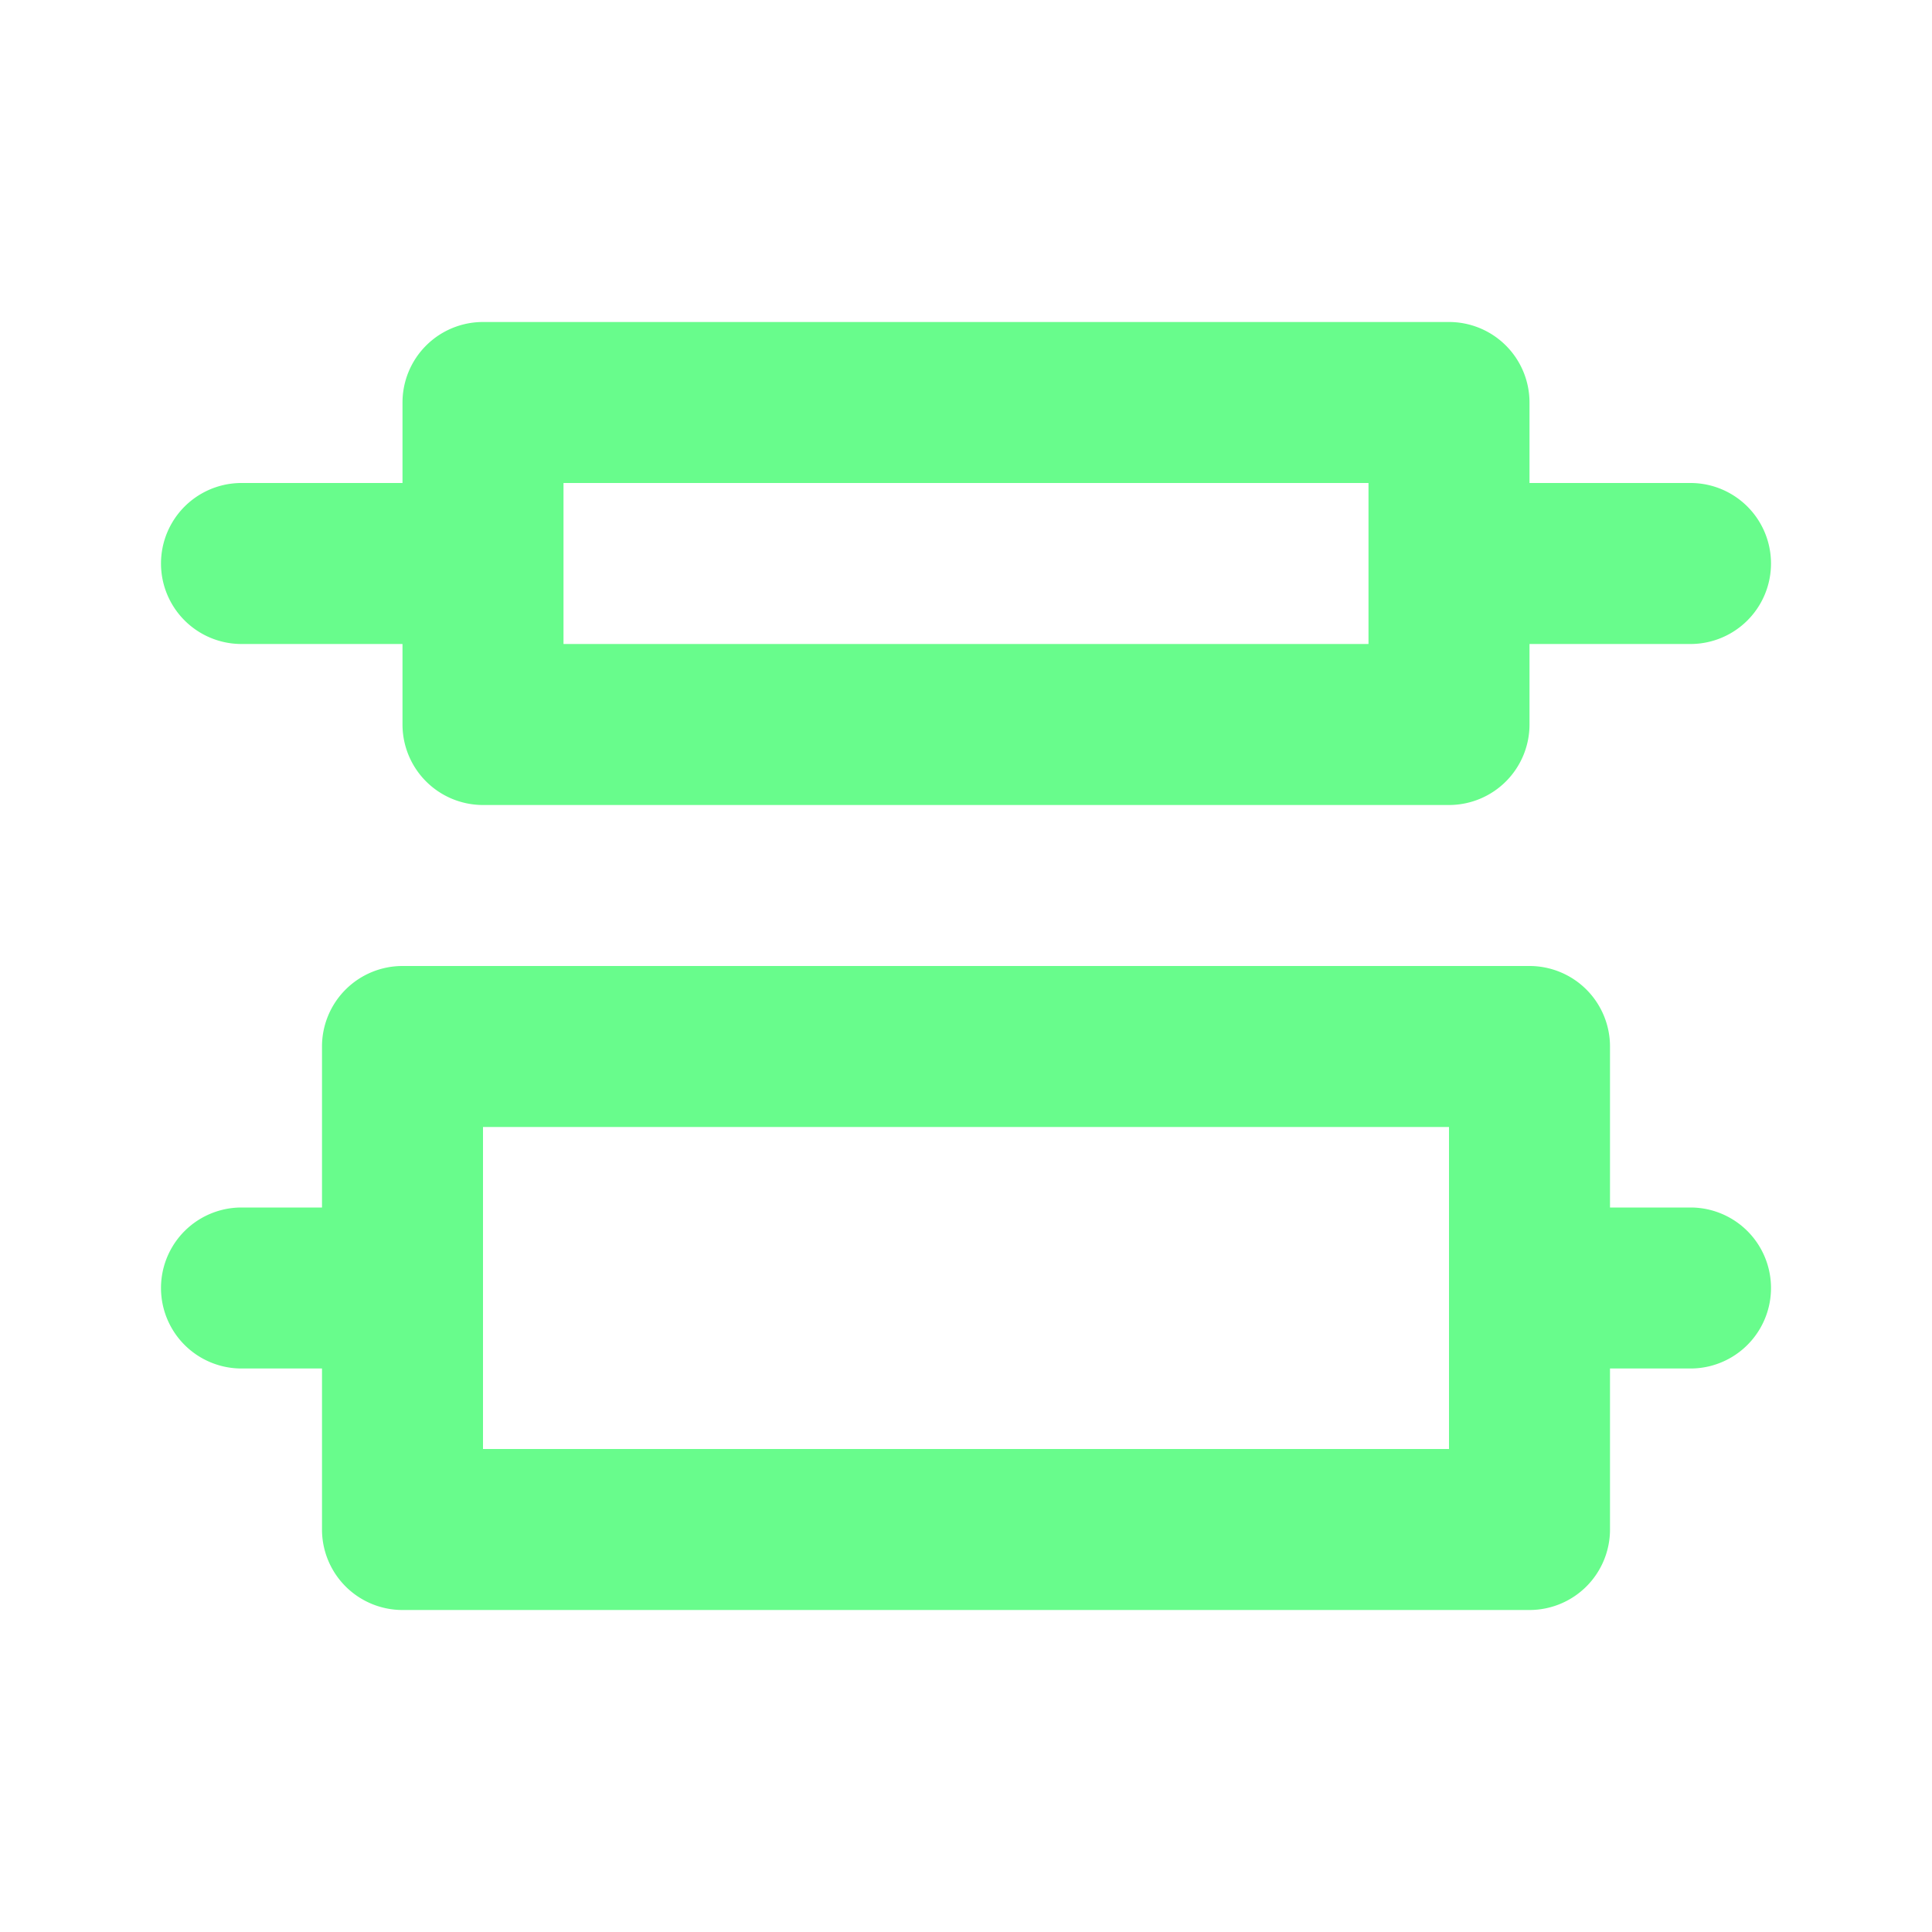 <svg xmlns="http://www.w3.org/2000/svg" viewBox="0 0 24 24"><path fill="#68FC8C" d="M21,15H20V13a1,1,0,0,0-1-1H5a1,1,0,0,0-1,1v2H3a1,1,0,0,0,0,2H4v2a1,1,0,0,0,1,1H19a1,1,0,0,0,1-1V17h1a1,1,0,0,0,0-2Zm-3,3H6V14H18ZM3,8H5V9a1,1,0,0,0,1,1H18a1,1,0,0,0,1-1V8h2a1,1,0,0,0,0-2H19V5a1,1,0,0,0-1-1H6A1,1,0,0,0,5,5V6H3A1,1,0,0,0,3,8ZM7,6H17V8H7Z"/></svg>